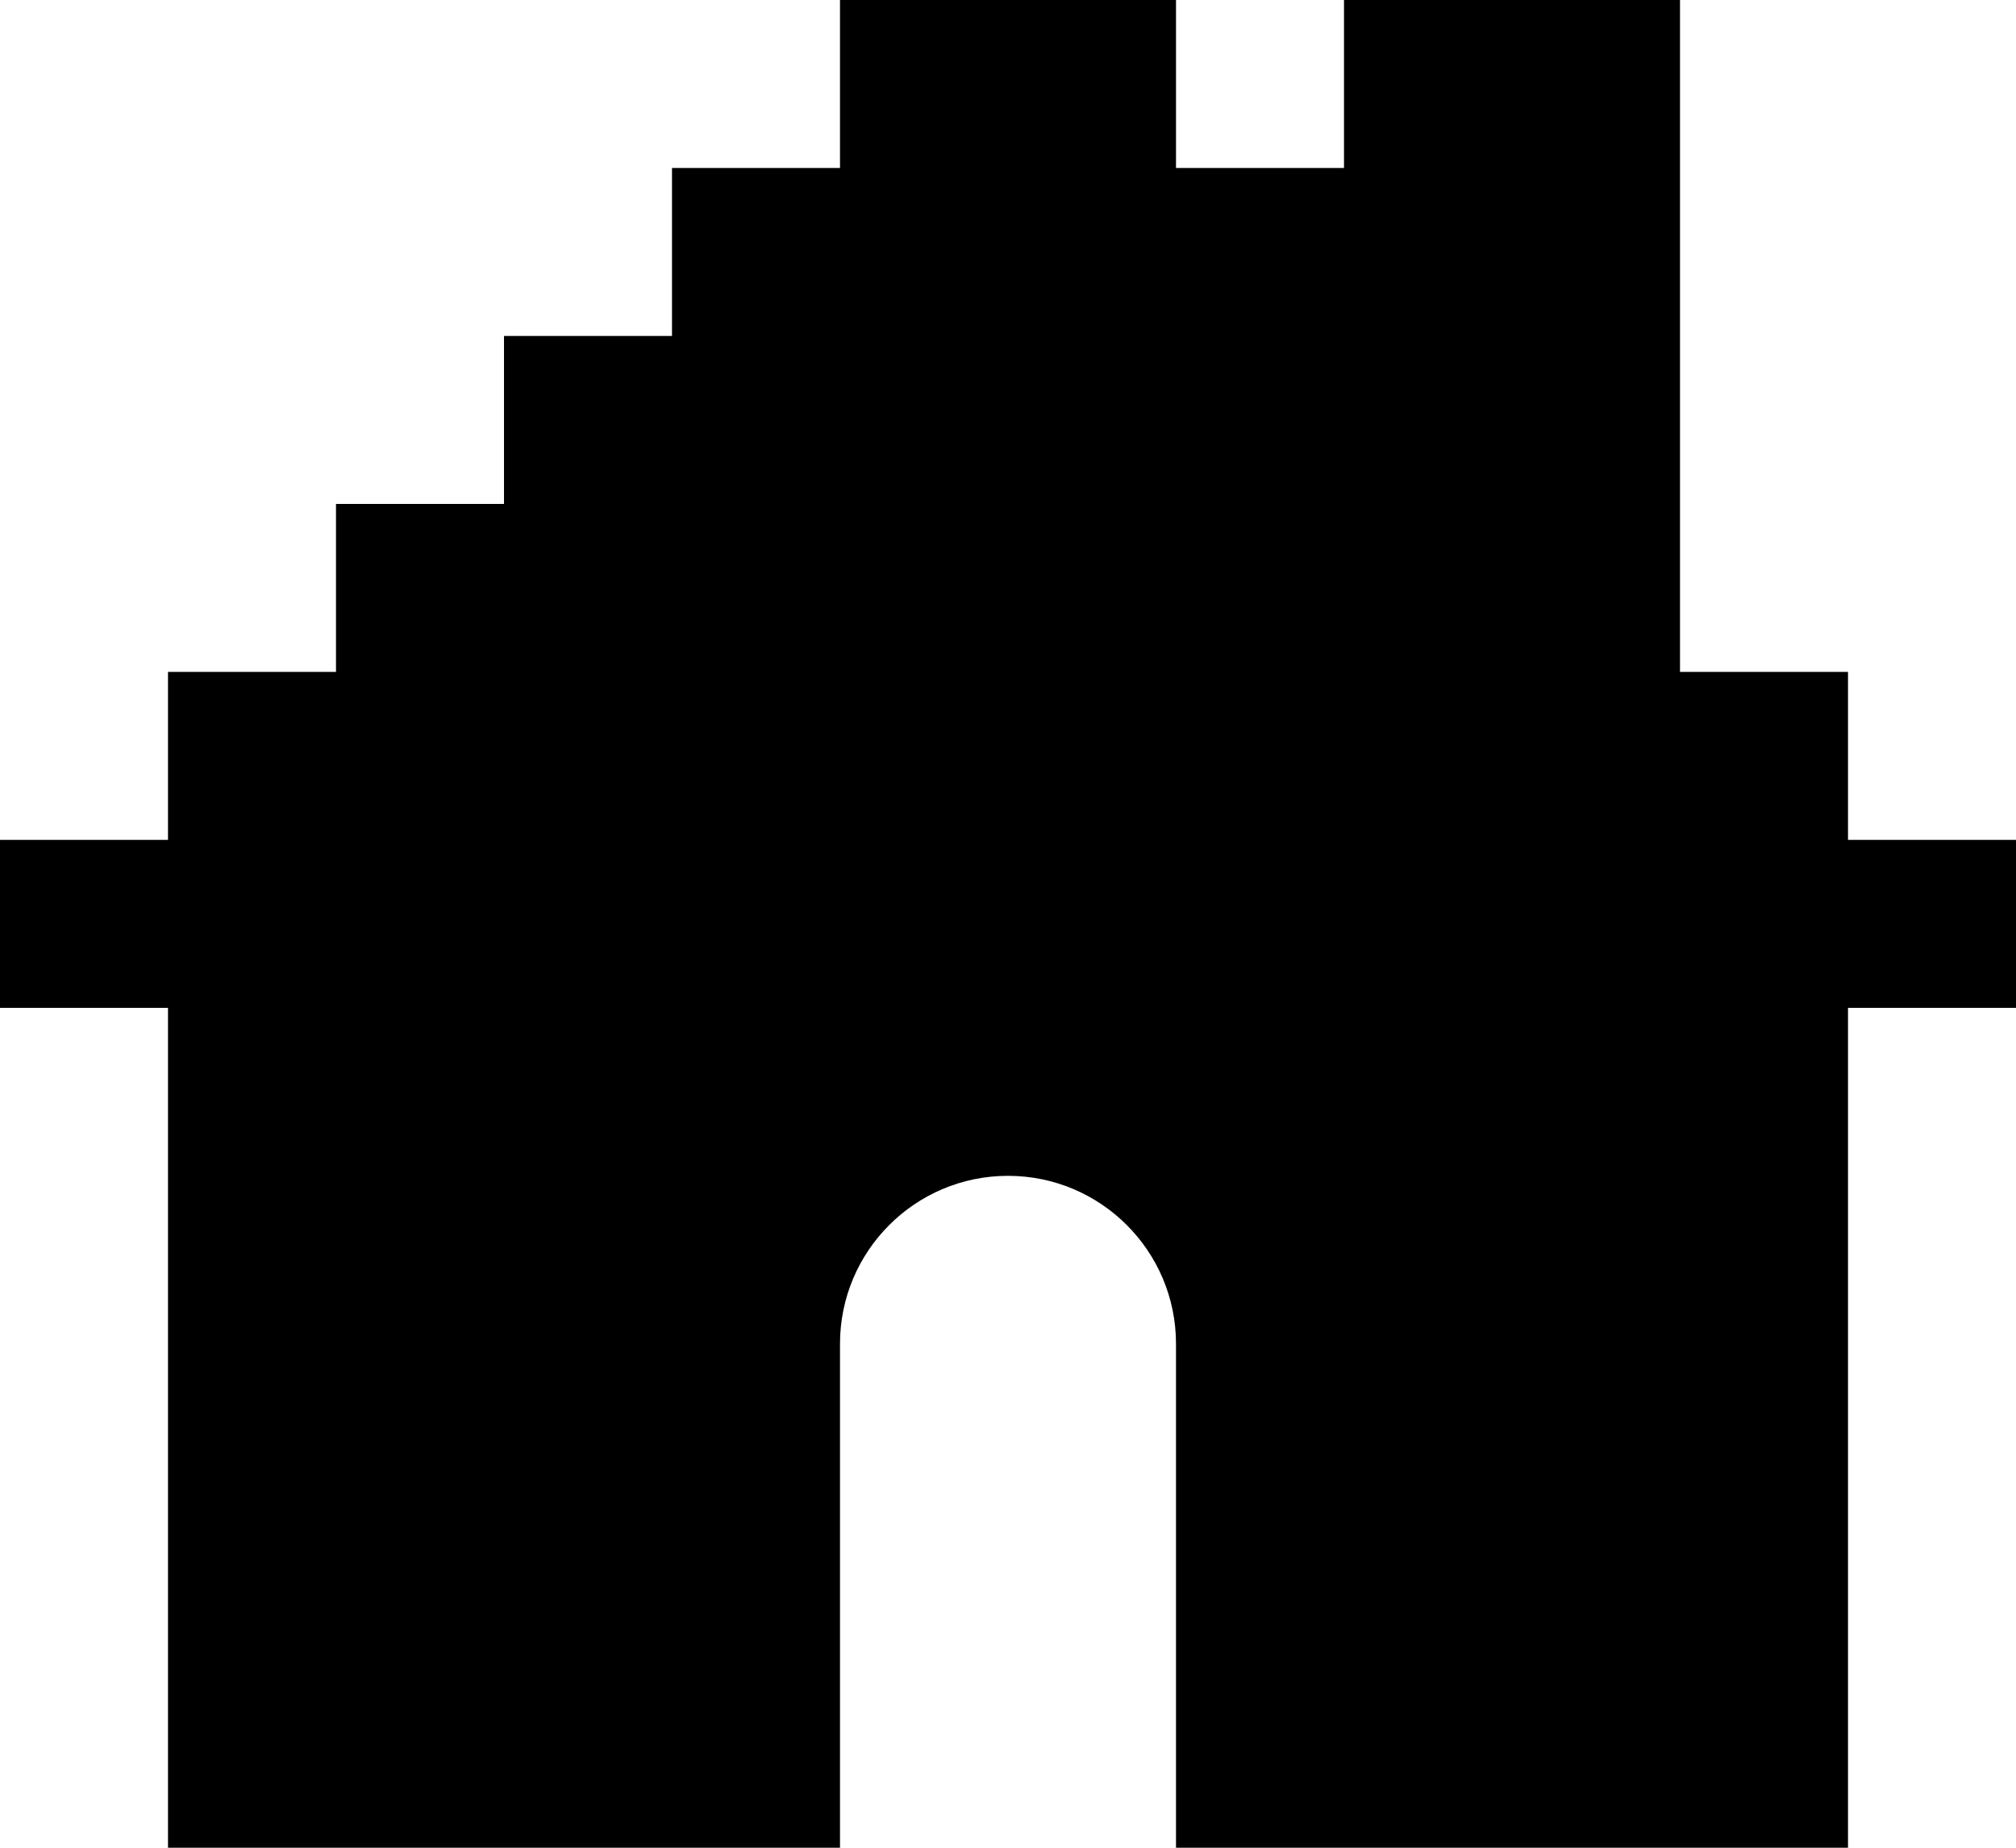 <?xml version="1.0" encoding="utf-8"?>
<!-- Generator: Adobe Illustrator 16.0.4, SVG Export Plug-In . SVG Version: 6.00 Build 0)  -->
<!DOCTYPE svg PUBLIC "-//W3C//DTD SVG 1.1//EN" "http://www.w3.org/Graphics/SVG/1.1/DTD/svg11.dtd">
<svg version="1.1" id="Layer_1" xmlns="http://www.w3.org/2000/svg" xmlns:xlink="http://www.w3.org/1999/xlink" x="0px" y="0px"
	 width="12px" height="11px" viewBox="0 0 12 11" enable-background="new 0 0 12 11" xml:space="preserve">
<path fill-rule="evenodd" clip-rule="evenodd" d="M11,6v5H7V8c0-0.552-0.448-1-1-1S5,7.448,5,8v3H1V6H0V5h1V4h1V3h1V2h1V1h1V0h2v1h1
	V0h2v3v1h1v1h1v1H11z"/>
</svg>

